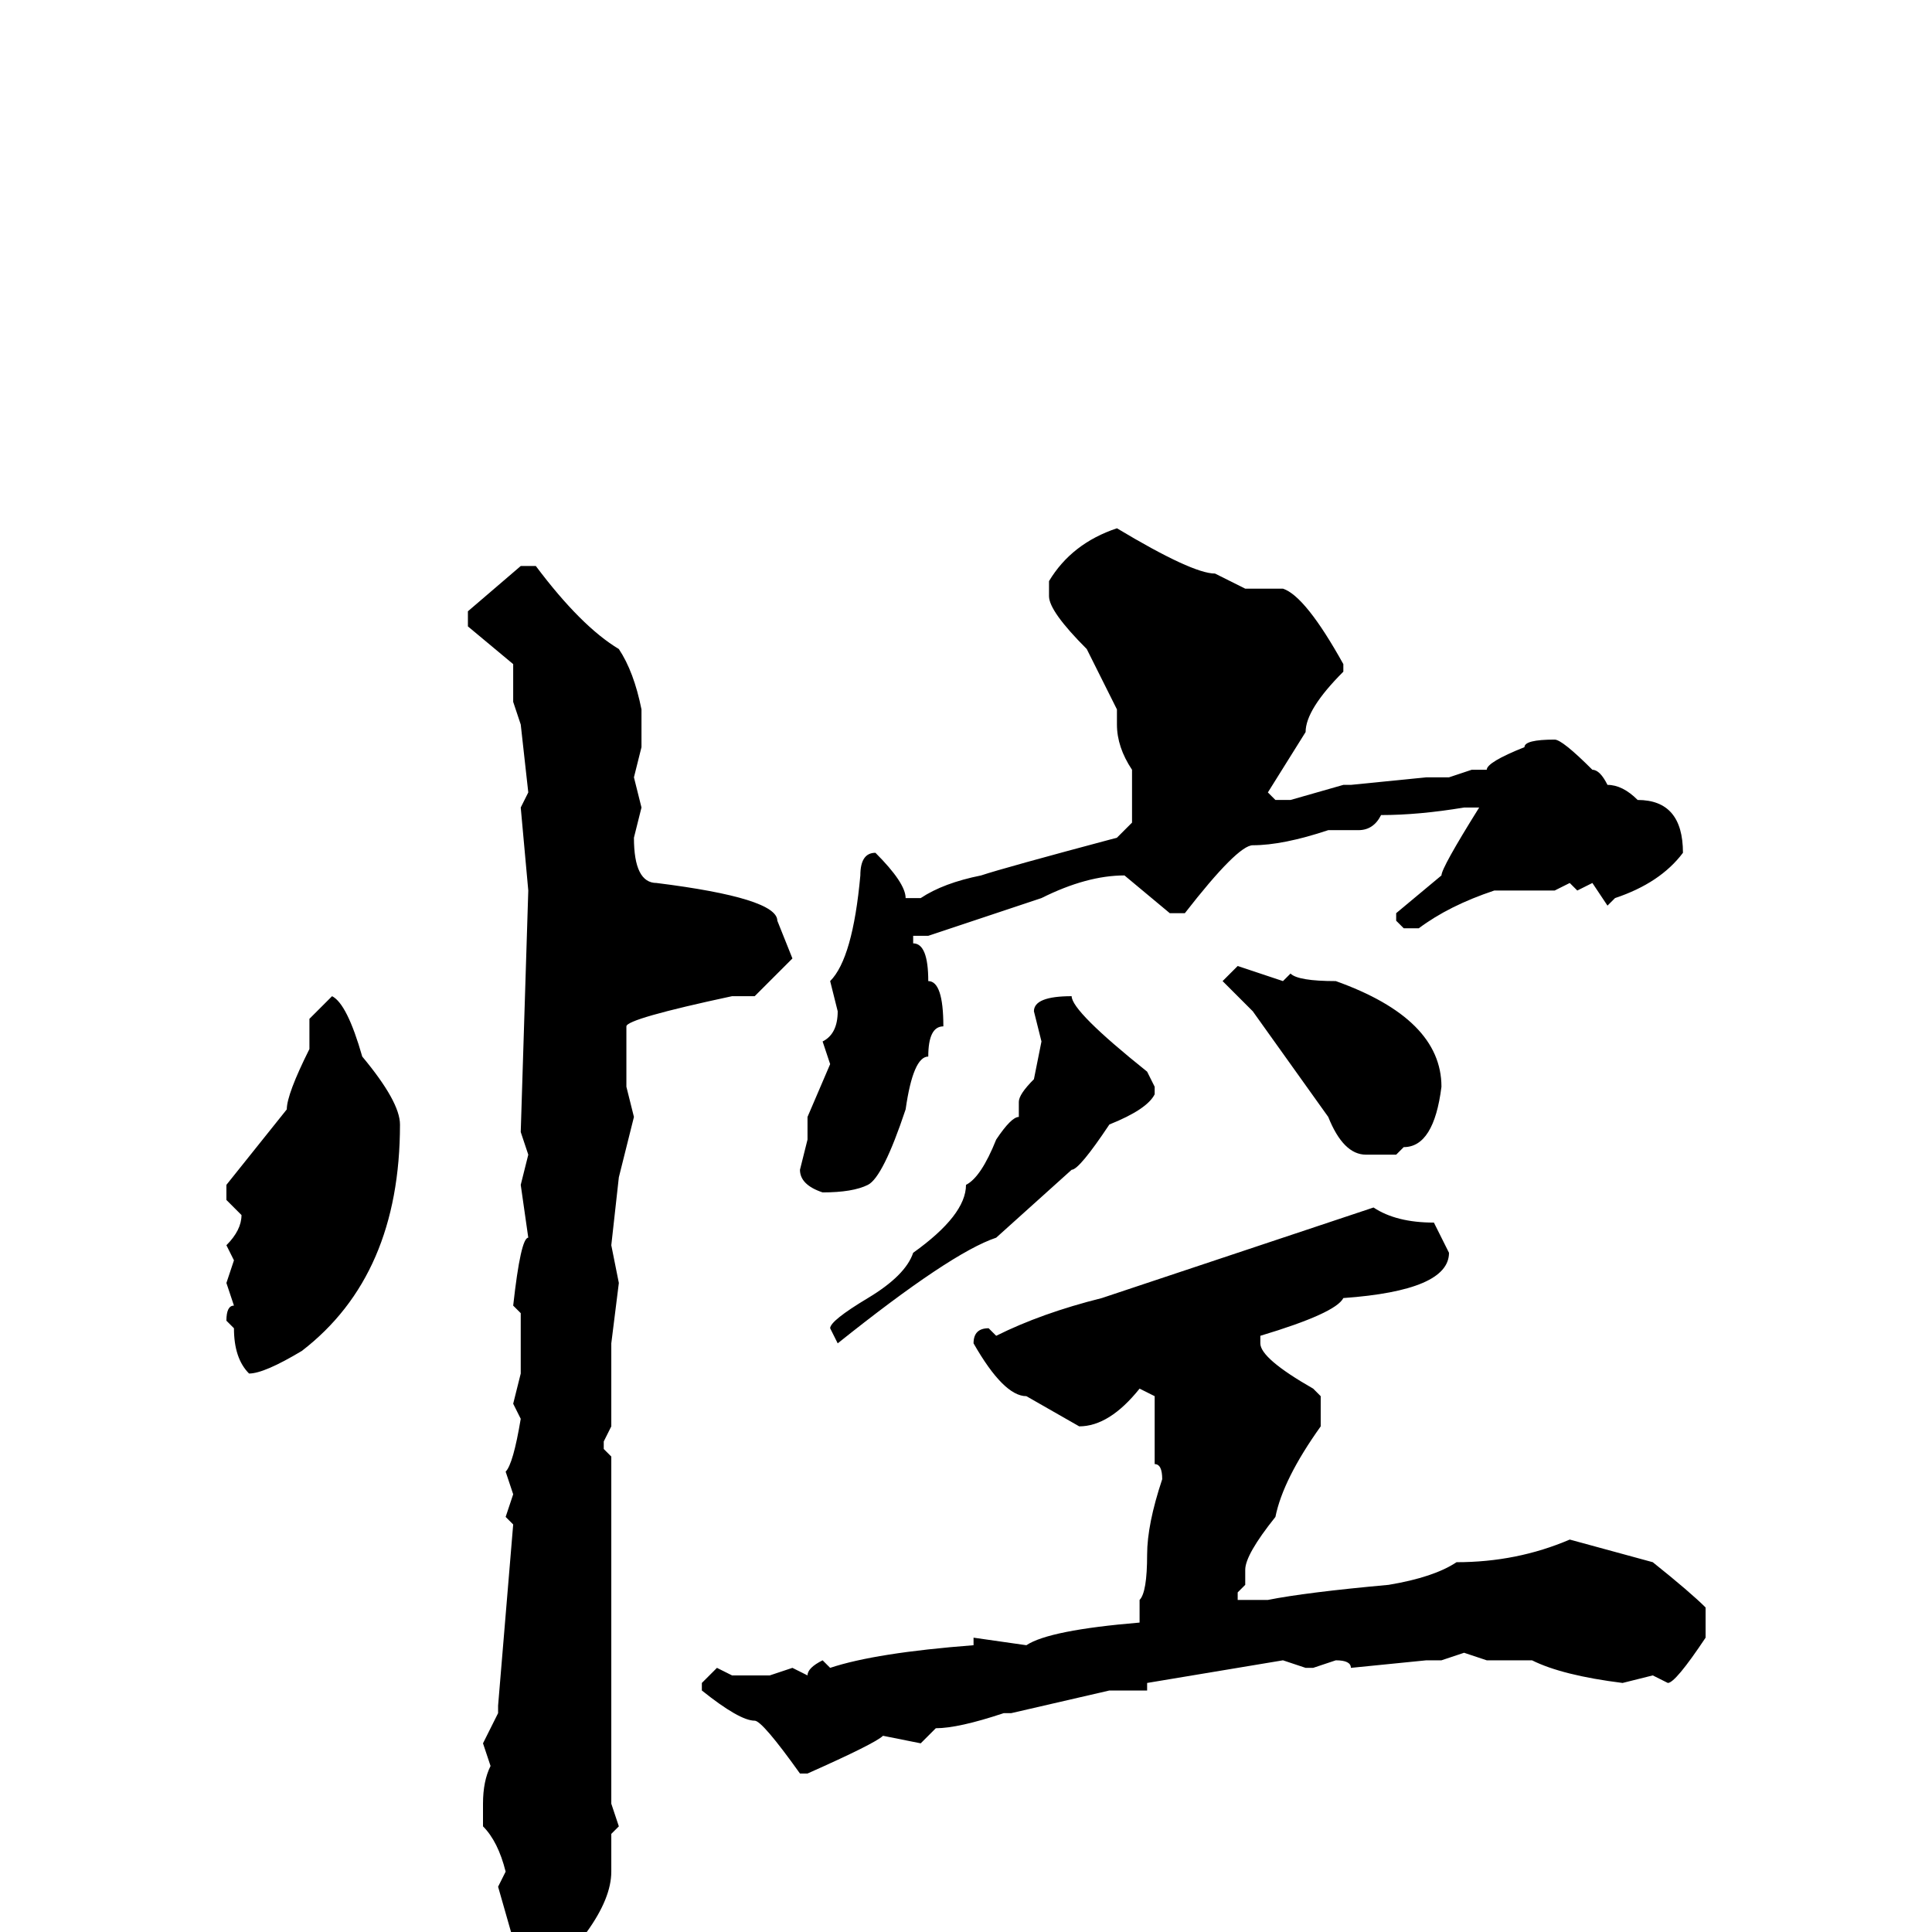 <svg xmlns="http://www.w3.org/2000/svg" viewBox="0 -256 256 256">
	<path fill="#000000" d="M148 -186Q158 -180 161 -180L165 -178H170Q173 -177 178 -168V-167Q173 -162 173 -159L168 -151L169 -150H170H171L178 -152H179L189 -153H192L195 -154H197Q197 -155 202 -157Q202 -158 206 -158Q207 -158 211 -154Q212 -154 213 -152Q215 -152 217 -150Q223 -150 223 -143Q220 -139 214 -137L213 -136L211 -139L209 -138L208 -139L206 -138H198Q192 -136 188 -133H186L185 -134V-135L191 -140Q191 -141 196 -149H194Q188 -148 183 -148Q182 -146 180 -146H176Q170 -144 166 -144Q164 -144 157 -135H155L149 -140Q144 -140 138 -137L123 -132H121V-131Q123 -131 123 -126Q125 -126 125 -120Q123 -120 123 -116Q121 -116 120 -109Q117 -100 115 -99Q113 -98 109 -98Q106 -99 106 -101L107 -105V-106V-108L110 -115L109 -118Q111 -119 111 -122L110 -126Q113 -129 114 -140Q114 -143 116 -143Q120 -139 120 -137H122Q125 -139 130 -140Q133 -141 148 -145L150 -147V-151V-154Q148 -157 148 -160V-162L144 -170Q139 -175 139 -177V-179Q142 -184 148 -186ZM69 -181H71Q77 -173 82 -170Q84 -167 85 -162V-160V-157L84 -153L85 -149L84 -145Q84 -139 87 -139Q103 -137 103 -134L105 -129L100 -124H99H97Q83 -121 83 -120V-119V-117V-116V-112L84 -108L82 -100L81 -91L82 -86L81 -78V-73V-67L80 -65V-64L81 -63V-61V-55V-52V-43V-37V-33V-32V-28V-17L82 -14L81 -13V-9V-8Q81 -1 68 10L67 9Q67 8 70 7Q68 4 68 3V1L66 -6L67 -8Q66 -12 64 -14V-17Q64 -20 65 -22L64 -25L66 -29V-30L68 -54L67 -55L68 -58L67 -61Q68 -62 69 -68L68 -70L69 -74V-75V-80V-82L68 -83Q69 -92 70 -92L69 -99L70 -103L69 -106L70 -138L69 -149L70 -151L69 -160L68 -163V-168L62 -173V-175ZM164 -128L170 -126L171 -127Q172 -126 177 -126Q191 -121 191 -112Q190 -104 186 -104L185 -103H181Q178 -103 176 -108L166 -122L162 -126ZM142 -124Q142 -122 152 -114L153 -112V-111Q152 -109 147 -107Q143 -101 142 -101L132 -92Q126 -90 111 -78L110 -80Q110 -81 115 -84Q120 -87 121 -90Q128 -95 128 -99Q130 -100 132 -105Q134 -108 135 -108V-110Q135 -111 137 -113L138 -118L137 -122Q137 -124 142 -124ZM44 -124Q46 -123 48 -116Q53 -110 53 -107Q53 -87 40 -77Q35 -74 33 -74Q31 -76 31 -80L30 -81Q30 -83 31 -83L30 -86L31 -89L30 -91Q32 -93 32 -95L30 -97V-99L38 -109Q38 -111 41 -117V-121ZM182 -96Q185 -94 190 -94L192 -90Q192 -85 178 -84Q177 -82 167 -79V-78Q167 -76 174 -72L175 -71V-67Q170 -60 169 -55Q165 -50 165 -48V-47V-46L164 -45V-44H168Q173 -45 184 -46Q190 -47 193 -49Q201 -49 208 -52L219 -49Q224 -45 226 -43V-39Q222 -33 221 -33L219 -34L215 -33Q207 -34 203 -36H197L194 -37L191 -36H190H189L179 -35Q179 -36 177 -36L174 -35H173L170 -36L152 -33V-32H147L134 -29H133Q127 -27 124 -27L122 -25L117 -26Q116 -25 107 -21H106Q101 -28 100 -28Q98 -28 93 -32V-33L95 -35L97 -34H102L105 -35L107 -34Q107 -35 109 -36L110 -35Q116 -37 129 -38V-39L136 -38Q139 -40 151 -41V-44Q152 -45 152 -50Q152 -54 154 -60Q154 -62 153 -62V-64V-68V-71L151 -72Q147 -67 143 -67L136 -71Q133 -71 129 -78Q129 -80 131 -80L132 -79Q138 -82 146 -84Z"/>
</svg>